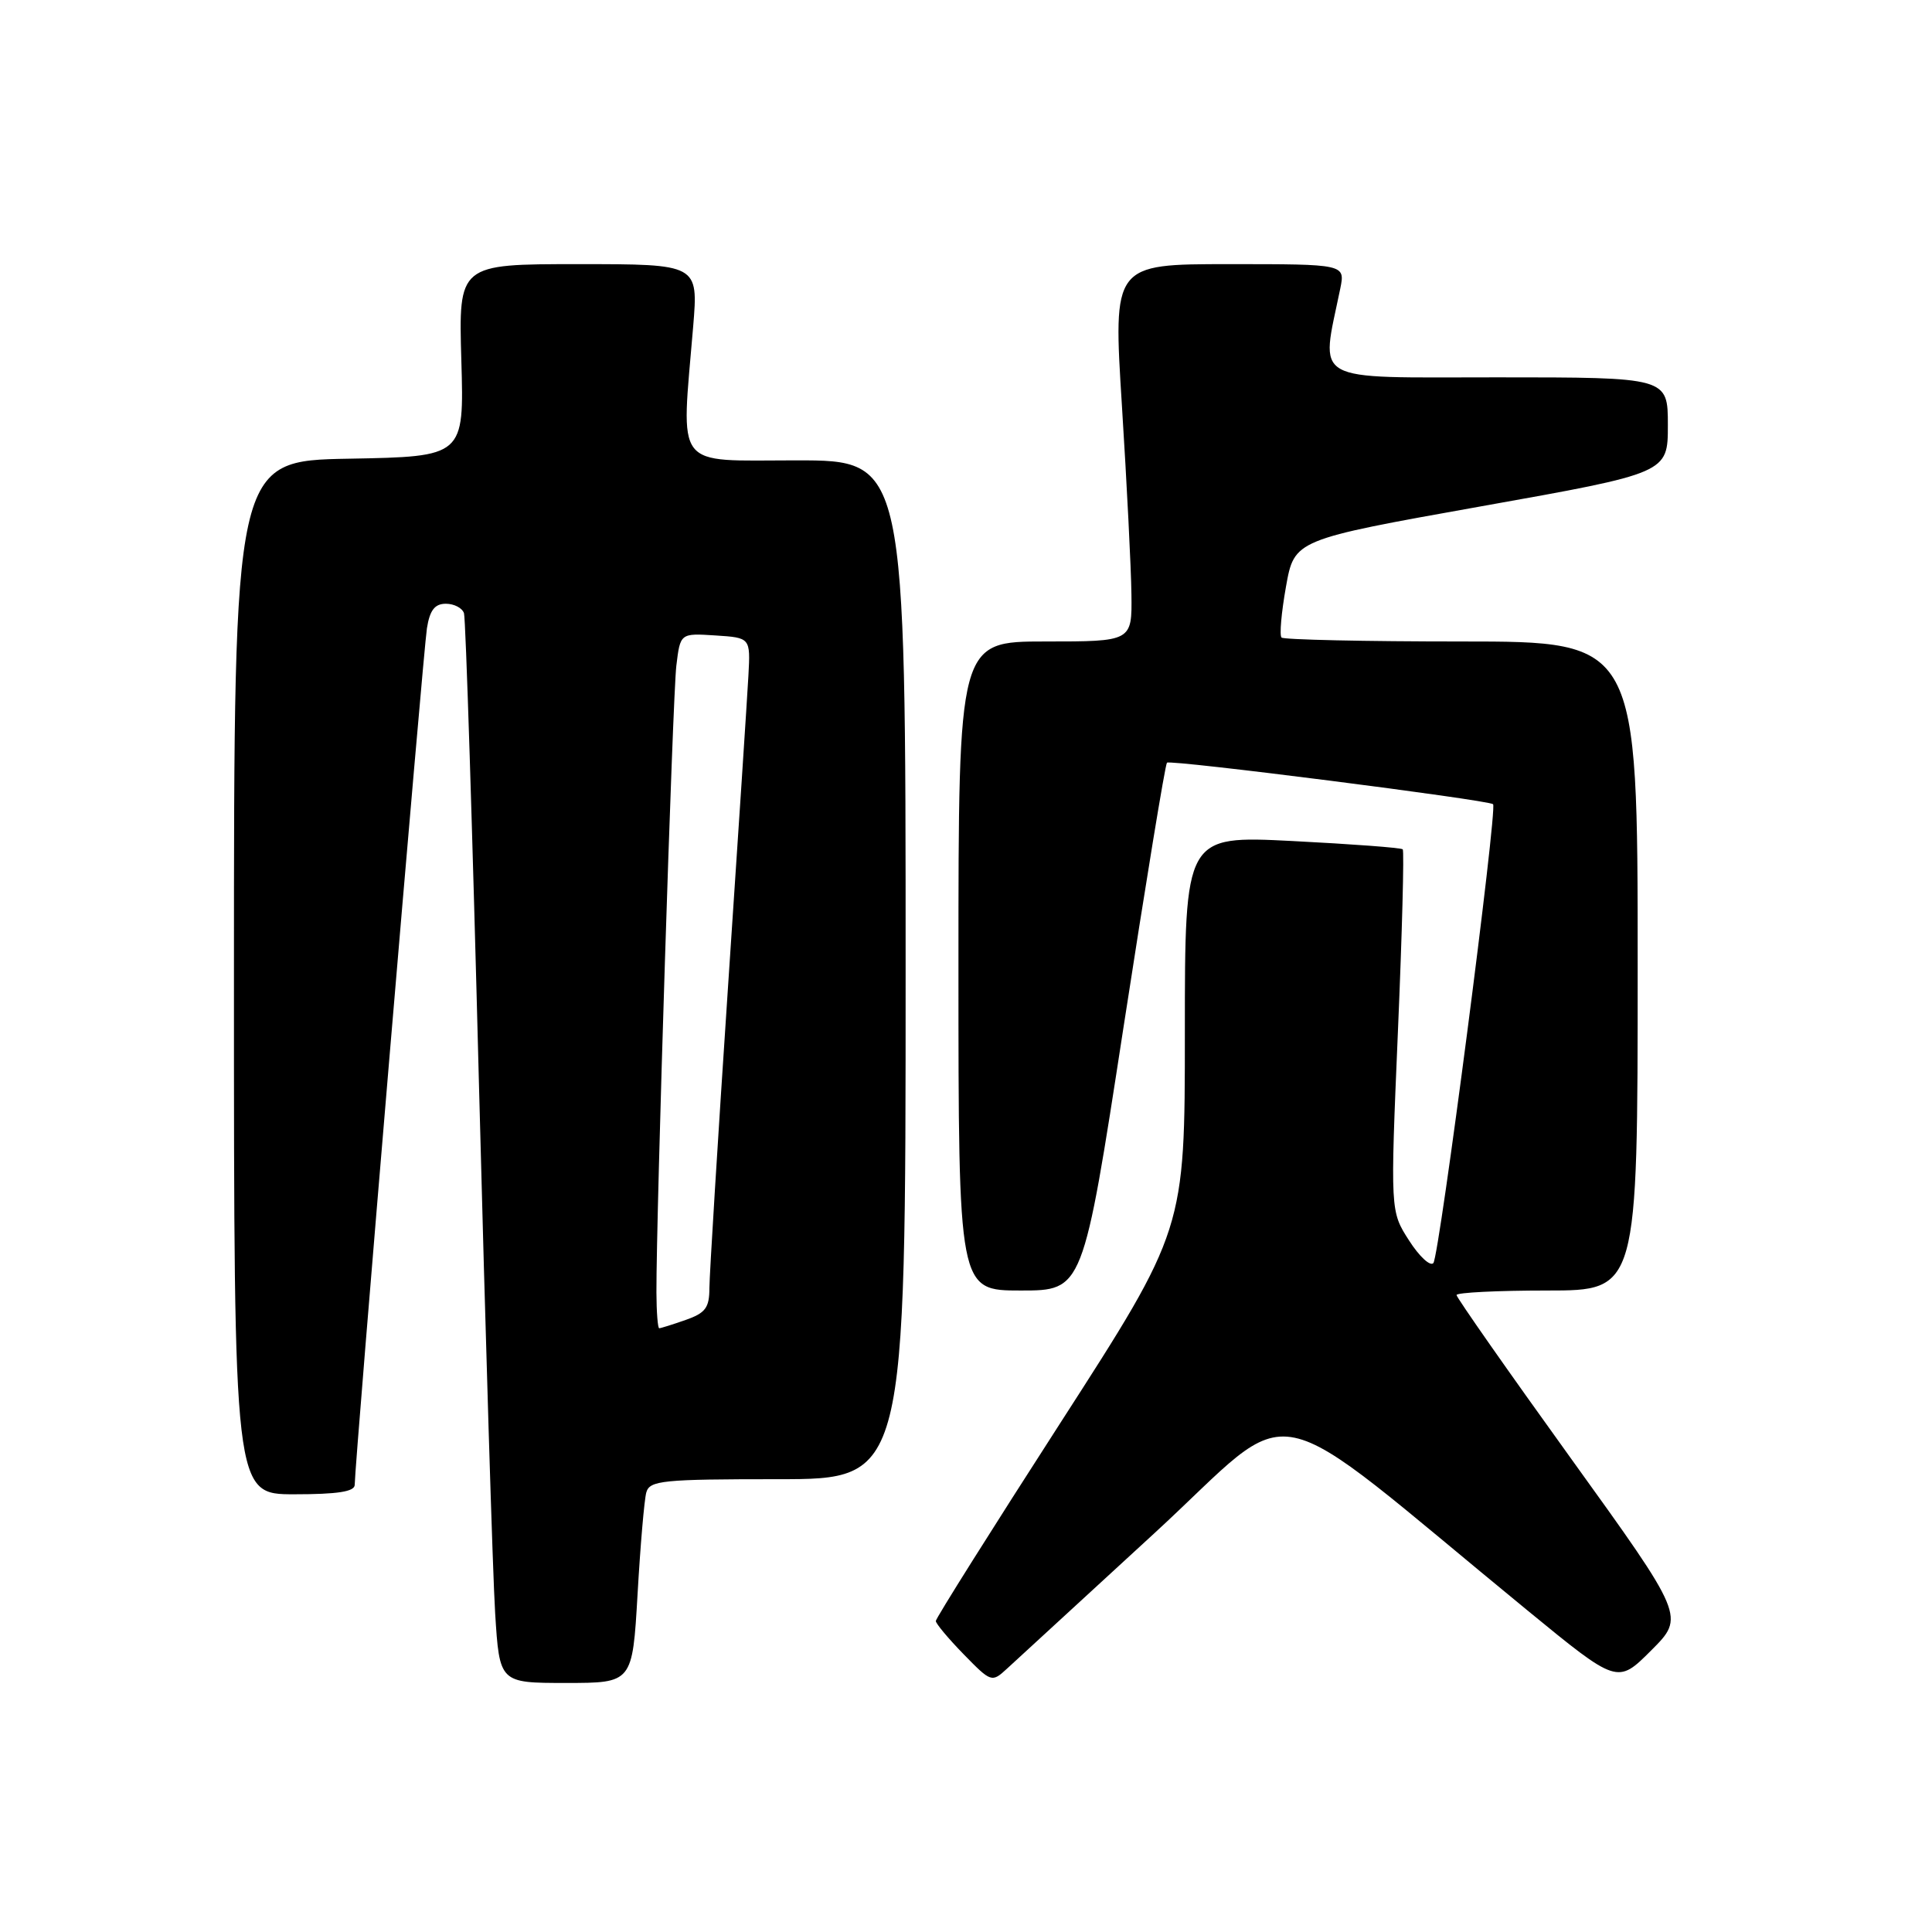 <?xml version="1.0" encoding="UTF-8" standalone="no"?>
<!DOCTYPE svg PUBLIC "-//W3C//DTD SVG 1.1//EN" "http://www.w3.org/Graphics/SVG/1.1/DTD/svg11.dtd" >
<svg xmlns="http://www.w3.org/2000/svg" xmlns:xlink="http://www.w3.org/1999/xlink" version="1.1" viewBox="0 0 256 256">
 <g >
 <path fill="currentColor"
d=" M 84.48 211.25 C 84.85 204.79 85.37 198.71 85.64 197.75 C 86.09 196.17 87.79 196.00 103.07 196.00 C 120.00 196.00 120.00 196.00 120.00 128.50 C 120.00 61.00 120.00 61.00 105.50 61.00 C 89.11 61.00 90.25 62.48 91.85 43.25 C 92.53 35.00 92.53 35.00 76.64 35.00 C 60.76 35.00 60.76 35.00 61.13 47.75 C 61.50 60.50 61.50 60.50 46.25 60.78 C 31.00 61.05 31.00 61.05 31.00 129.53 C 31.00 198.00 31.00 198.00 39.00 198.00 C 44.73 198.00 47.00 197.65 47.00 196.75 C 47.00 194.05 56.08 86.30 56.57 83.25 C 56.95 80.85 57.61 80.00 59.08 80.00 C 60.17 80.00 61.25 80.56 61.48 81.25 C 61.71 81.94 62.60 109.95 63.46 143.50 C 64.33 177.05 65.29 208.66 65.61 213.75 C 66.19 223.00 66.19 223.00 74.99 223.00 C 83.80 223.00 83.80 223.00 84.48 211.25 Z  M 152.94 203.18 C 172.50 185.20 166.50 183.96 202.41 213.40 C 214.32 223.16 214.32 223.16 218.79 218.69 C 223.26 214.22 223.26 214.22 208.13 193.21 C 199.81 181.66 193.00 171.93 193.00 171.60 C 193.00 171.27 198.40 171.00 205.00 171.00 C 217.00 171.00 217.00 171.00 217.00 128.00 C 217.00 85.00 217.00 85.00 193.67 85.00 C 180.83 85.00 170.10 84.76 169.81 84.48 C 169.52 84.19 169.79 81.15 170.40 77.73 C 171.51 71.51 171.51 71.51 196.26 67.09 C 221.00 62.68 221.00 62.68 221.00 56.34 C 221.00 50.00 221.00 50.00 198.36 50.00 C 173.32 50.00 174.99 50.94 177.59 38.25 C 178.25 35.00 178.25 35.00 162.86 35.00 C 147.48 35.00 147.48 35.00 148.66 53.75 C 149.31 64.06 149.88 75.31 149.92 78.75 C 150.00 85.00 150.00 85.00 138.50 85.00 C 127.00 85.00 127.00 85.00 127.00 128.00 C 127.00 171.00 127.00 171.00 135.25 171.00 C 143.50 171.00 143.50 171.00 148.85 136.25 C 151.80 117.14 154.39 101.30 154.63 101.06 C 155.04 100.62 197.17 105.99 197.84 106.56 C 198.45 107.07 190.72 166.47 189.93 167.36 C 189.52 167.84 188.06 166.49 186.70 164.36 C 184.22 160.50 184.22 160.50 185.23 136.70 C 185.79 123.62 186.07 112.74 185.87 112.54 C 185.67 112.33 179.09 111.84 171.25 111.44 C 157.00 110.72 157.00 110.72 157.00 136.82 C 157.00 162.93 157.00 162.93 140.50 188.55 C 131.43 202.63 124.00 214.44 124.00 214.79 C 124.00 215.13 125.66 217.12 127.69 219.20 C 131.34 222.94 131.42 222.96 133.44 221.10 C 134.58 220.06 143.35 212.00 152.94 203.18 Z  M 86.98 171.25 C 86.95 161.02 89.13 92.25 89.62 88.20 C 90.14 83.90 90.14 83.90 94.79 84.20 C 99.44 84.50 99.44 84.50 99.17 89.50 C 99.02 92.25 97.80 110.92 96.45 131.00 C 95.11 151.07 94.01 168.92 94.00 170.65 C 94.00 173.29 93.48 173.98 90.85 174.90 C 89.12 175.51 87.54 176.00 87.35 176.00 C 87.16 176.00 86.99 173.86 86.98 171.25 Z "/>
</g>
</svg>
